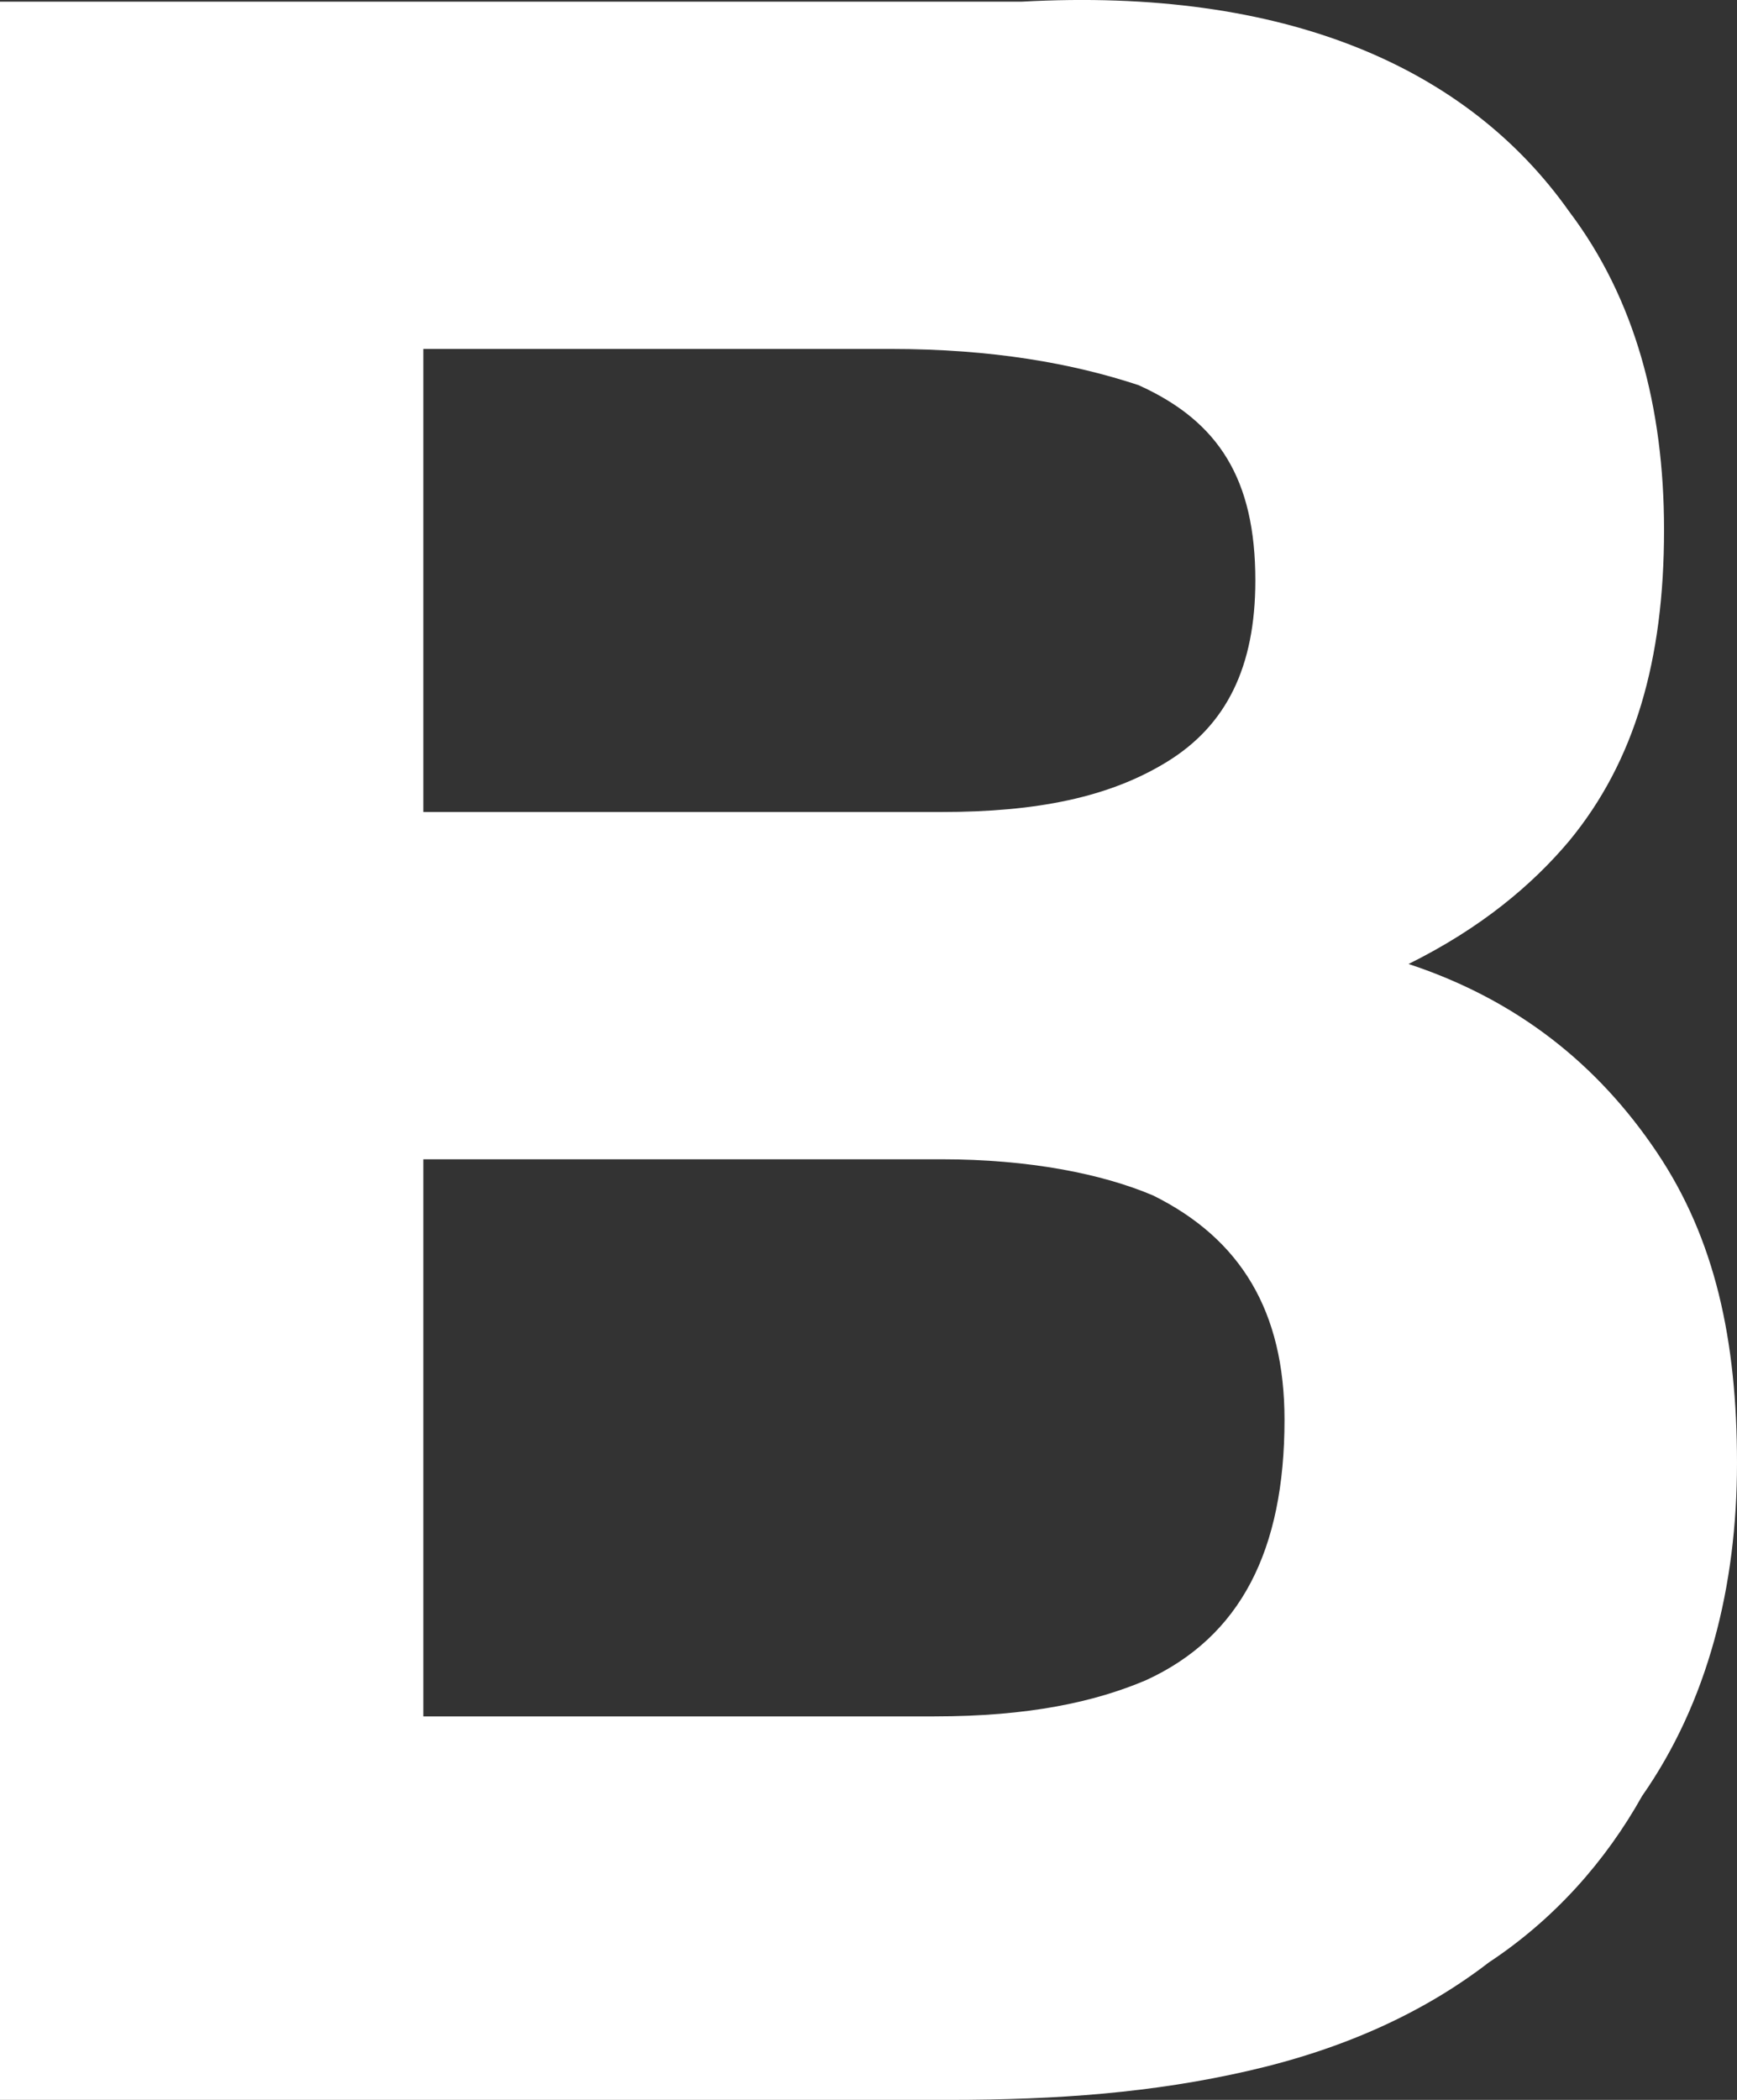 <svg width="24" height="29" viewBox="0 0 24 29" fill="none" xmlns="http://www.w3.org/2000/svg">
<rect x="0" y="0" width="24" height="29" fill="#333333" stroke="none"/>
<path d="M21.681 2.921C22.588 4.12 22.992 5.619 22.992 7.317C22.992 9.116 22.588 10.515 21.681 11.614C21.177 12.213 20.471 12.813 19.462 13.313C20.975 13.812 22.084 14.711 22.891 15.911C23.698 17.11 24 18.508 24 20.207C24 21.906 23.597 23.504 22.689 24.803C22.185 25.703 21.479 26.502 20.571 27.102C19.664 27.801 18.555 28.301 17.244 28.6C15.933 28.9 14.622 29 13.109 29H0V0.023H14.118C17.748 -0.177 20.269 0.923 21.681 2.921ZM5.849 4.819V11.214H13.008C14.319 11.214 15.328 11.014 16.134 10.515C16.941 10.015 17.345 9.216 17.345 8.017C17.345 6.618 16.84 5.819 15.731 5.319C14.823 5.019 13.714 4.819 12.303 4.819H5.849ZM5.849 16.01V23.704H12.908C14.219 23.704 15.126 23.504 15.832 23.205C17.143 22.605 17.748 21.406 17.748 19.608C17.748 18.109 17.143 17.11 15.933 16.51C15.227 16.21 14.219 16.01 13.008 16.01H5.849Z" fill="white"/>
</svg>
